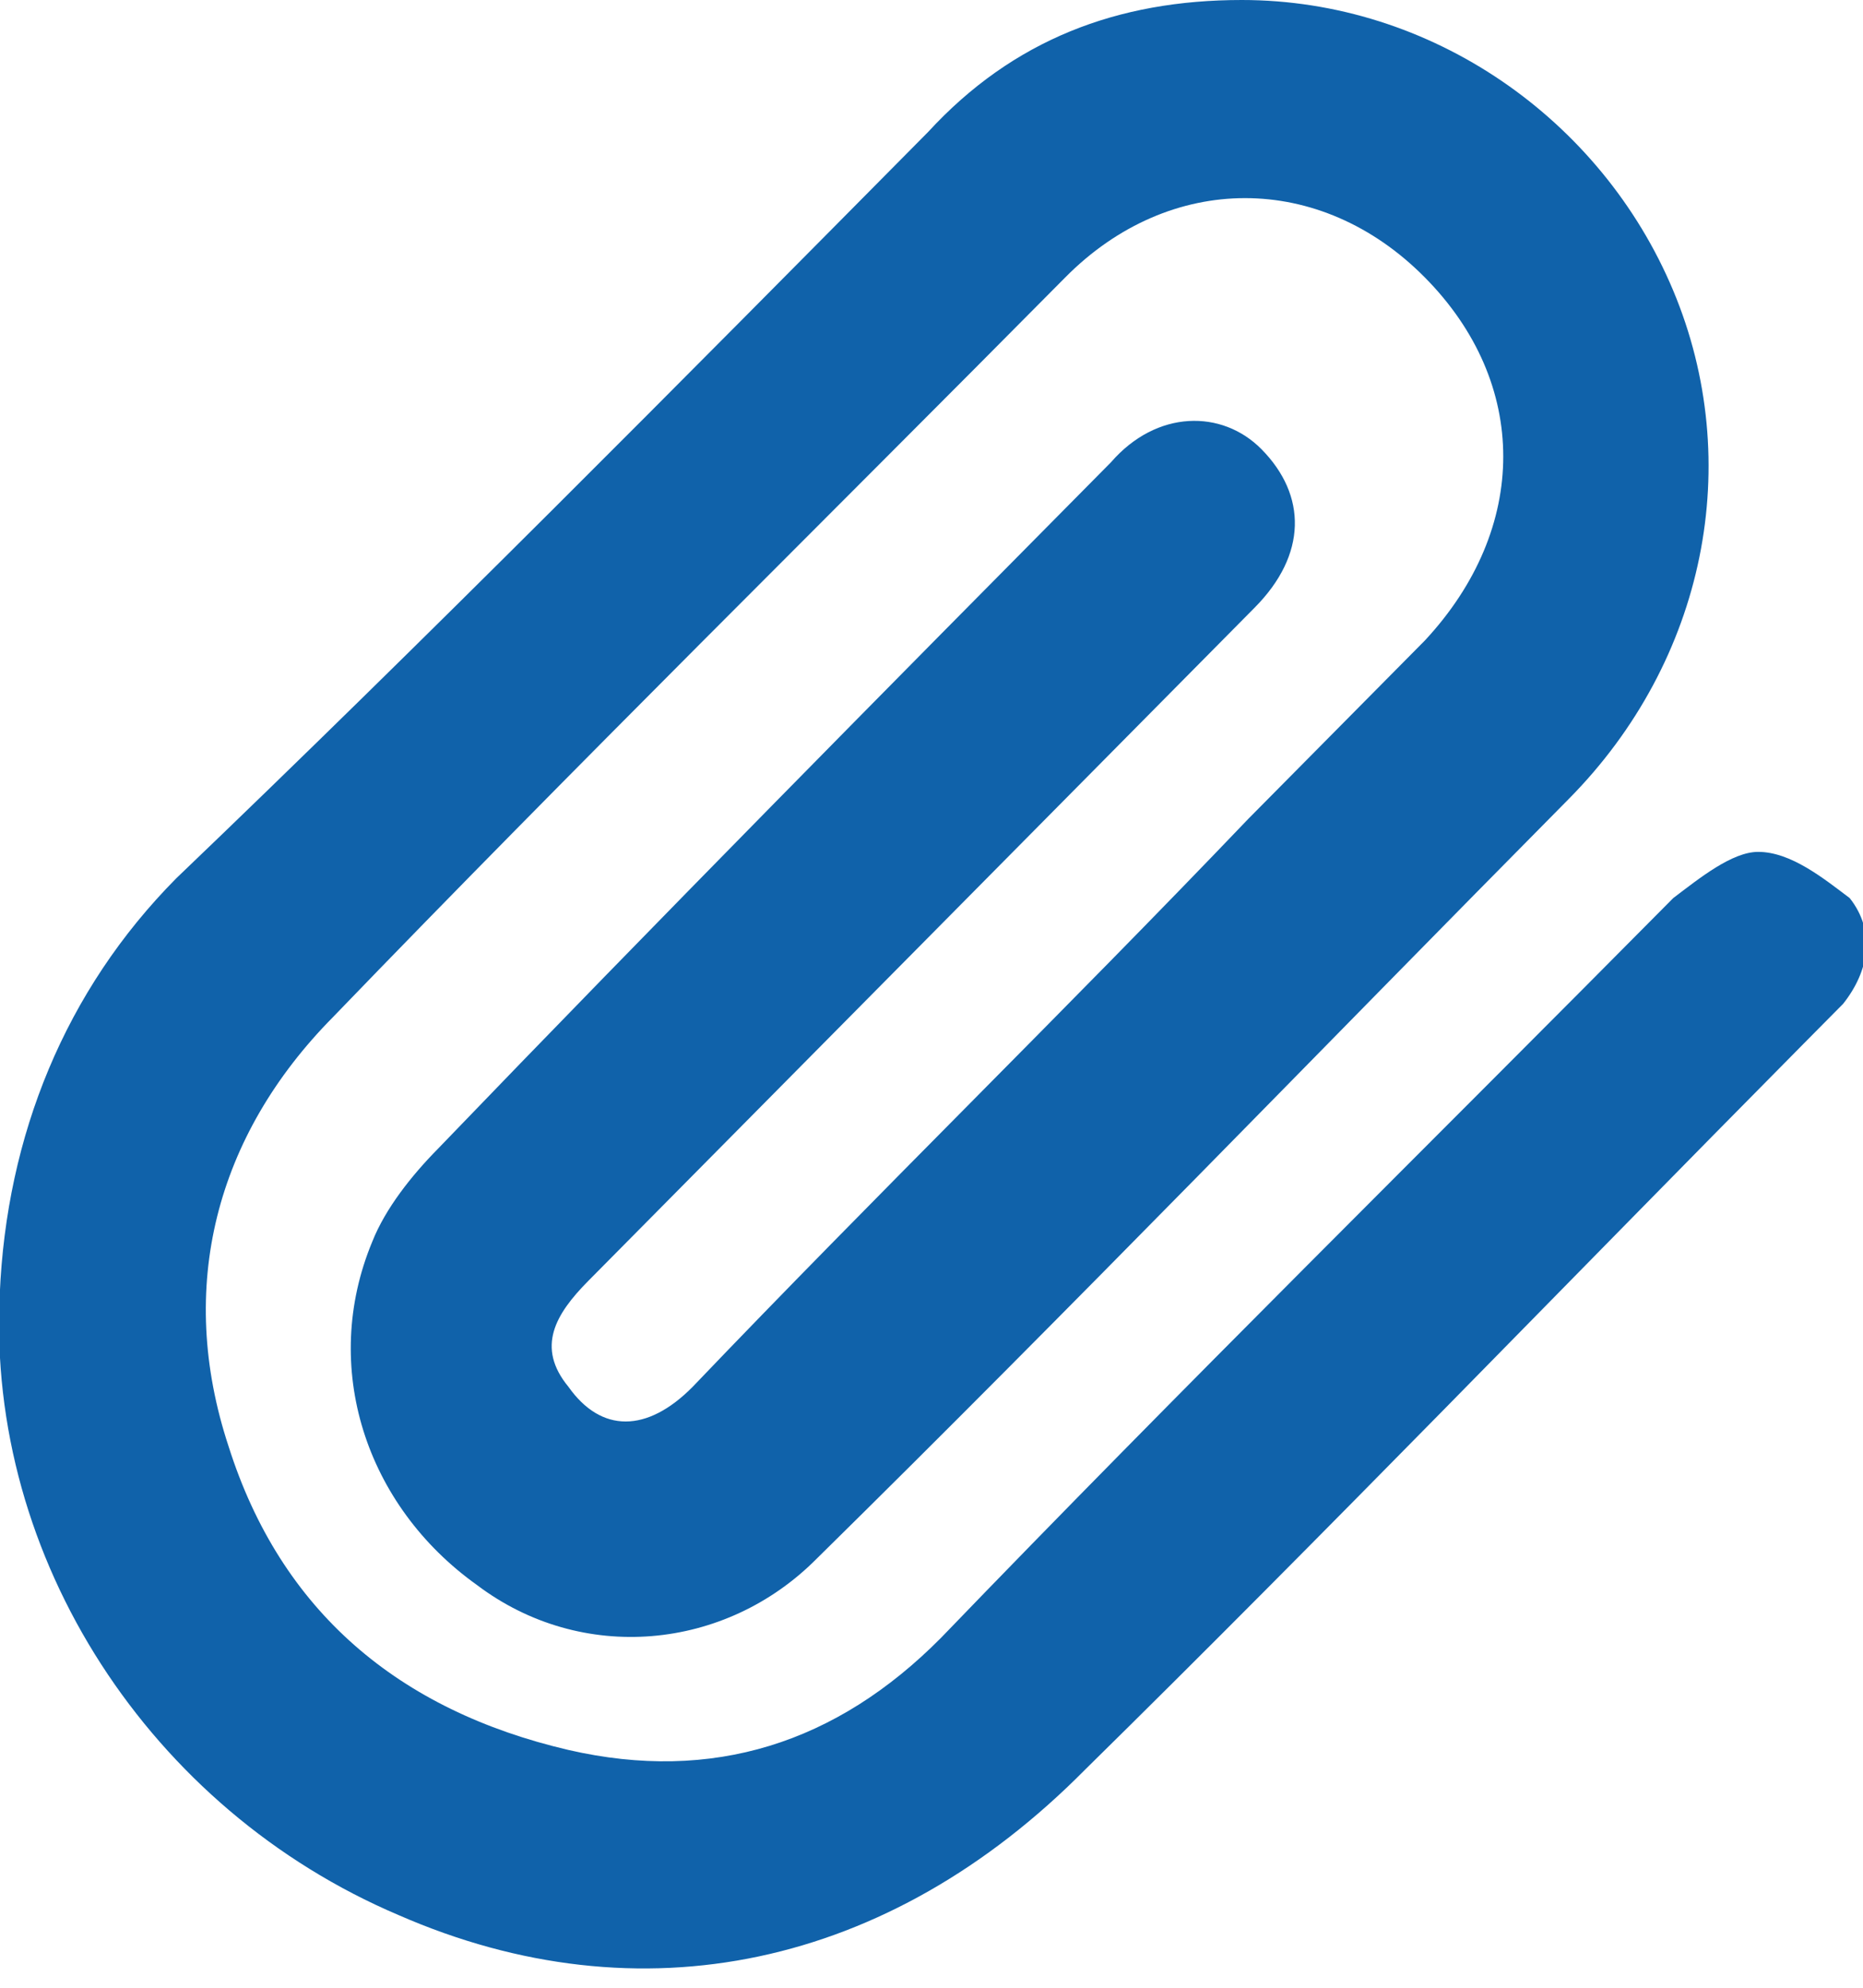 <svg width="15" height="16" viewBox="0 0 15 16" fill="none" xmlns="http://www.w3.org/2000/svg">
<g clip-path="url(#clip0)">
<path d="M9.998 0C11.524 0 12.893 0.957 13.472 2.339C14.051 3.721 13.735 5.316 12.63 6.432C10.63 8.452 8.63 10.525 6.577 12.545C5.84 13.289 4.682 13.395 3.84 12.758C2.945 12.12 2.577 11.003 2.998 9.993C3.103 9.728 3.314 9.462 3.524 9.249C5.314 7.389 7.103 5.581 8.945 3.721C9.314 3.296 9.84 3.296 10.156 3.615C10.524 3.987 10.524 4.465 10.103 4.89C8.314 6.698 6.524 8.505 4.735 10.312C4.472 10.578 4.314 10.844 4.577 11.163C4.84 11.535 5.209 11.535 5.577 11.163C7.051 9.621 8.577 8.133 10.051 6.591C10.524 6.113 10.998 5.635 11.472 5.156C12.314 4.252 12.314 3.083 11.472 2.233C10.63 1.382 9.419 1.382 8.577 2.233C6.63 4.199 4.63 6.166 2.682 8.186C1.735 9.143 1.419 10.365 1.84 11.641C2.261 12.97 3.209 13.767 4.577 14.086C5.735 14.352 6.735 14.033 7.577 13.183C9.524 11.163 11.524 9.196 13.472 7.229C13.682 7.07 13.945 6.857 14.156 6.857C14.419 6.857 14.682 7.07 14.893 7.229C15.103 7.495 15.051 7.814 14.84 8.08C14.735 8.186 14.63 8.292 14.524 8.399C12.577 10.365 10.682 12.332 8.735 14.246C7.156 15.841 5.156 16.266 3.209 15.415C1.209 14.565 -0.107 12.545 -0.002 10.419C0.051 9.143 0.524 7.973 1.419 7.07C3.419 5.156 5.472 3.083 7.472 1.063C8.156 0.319 8.998 0 9.998 0Z" fill="#1062AA"/>
</g>
<defs>
<clipPath id="clip0">
<rect width="15" height="16" fill="white"/>
</clipPath>
</defs>
</svg>
